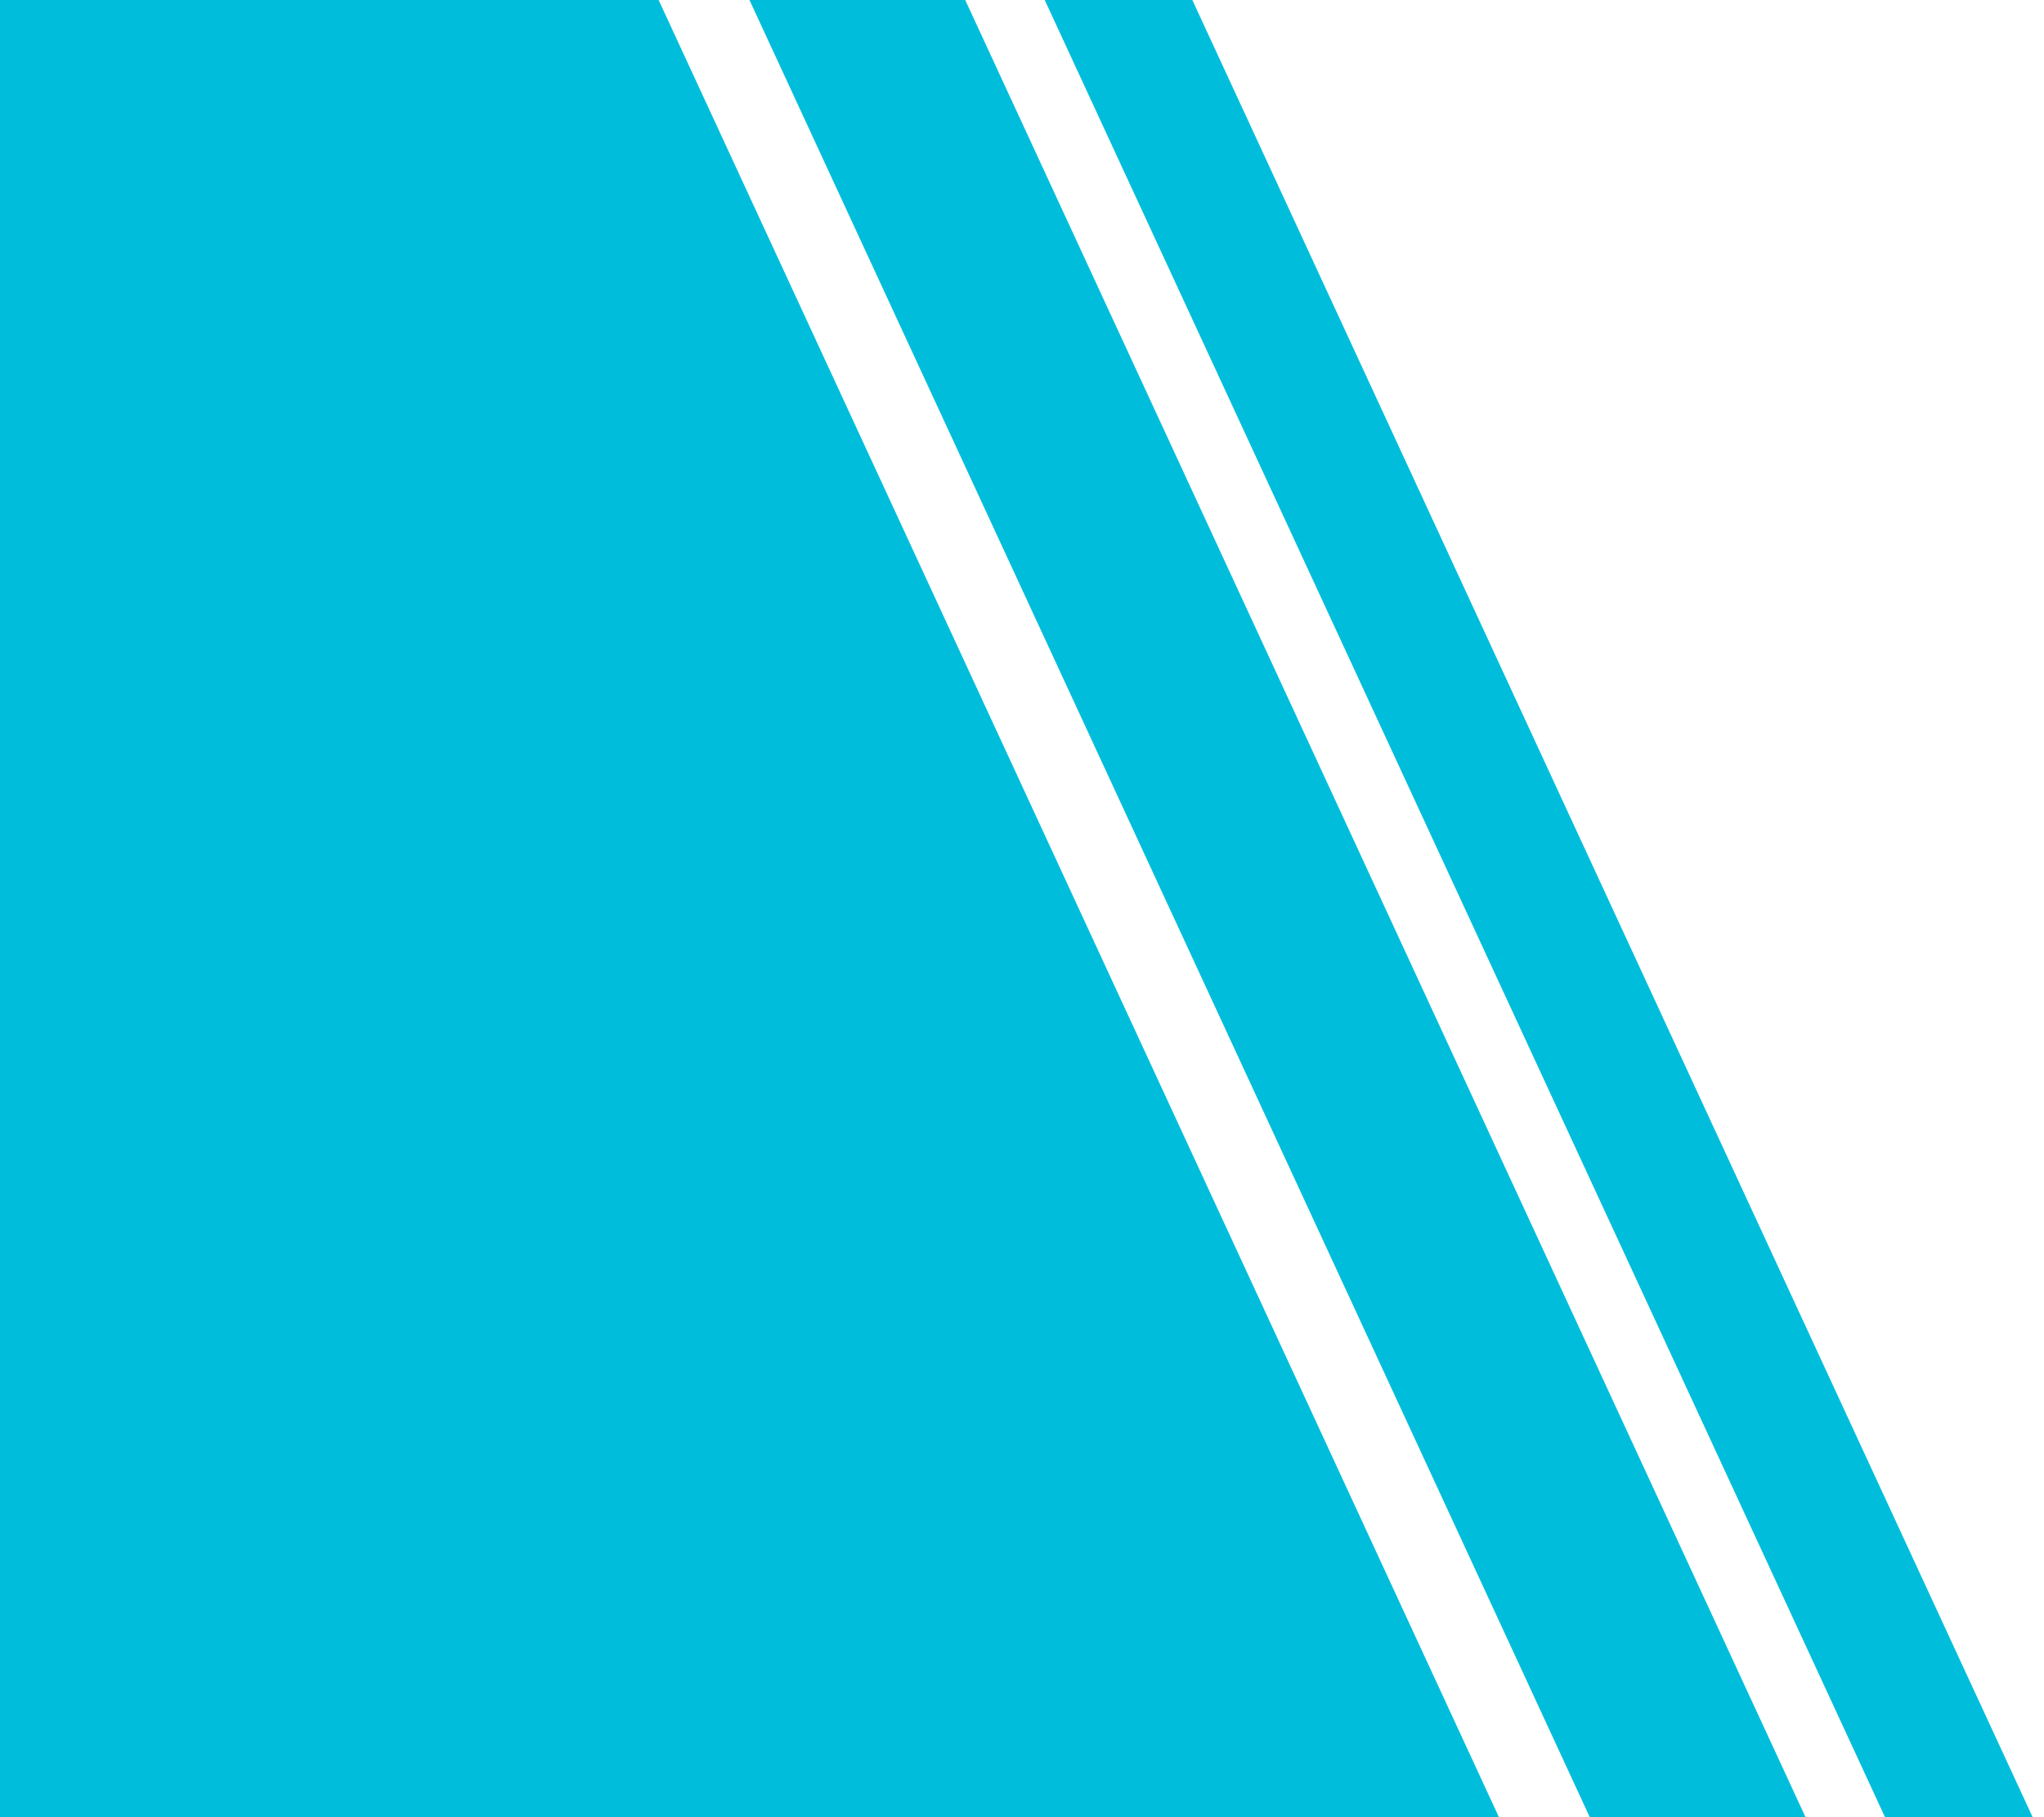 <svg width="90" height="80" viewBox="0 0 90 80" fill="none" xmlns="http://www.w3.org/2000/svg">
<path d="M66 80H0V0H29L66 80Z" fill="#00BEDB"/>
<path d="M33 0L70 80H79.5L42.5 0H42.25H33Z" fill="#00BEDB"/>
<path d="M46 0L83 80H86.5L49.5 0H46Z" fill="#00BEDB"/>
<path d="M49 0L86 80H89.5L52.5 0H49Z" fill="#00BEDB"/>
</svg>
